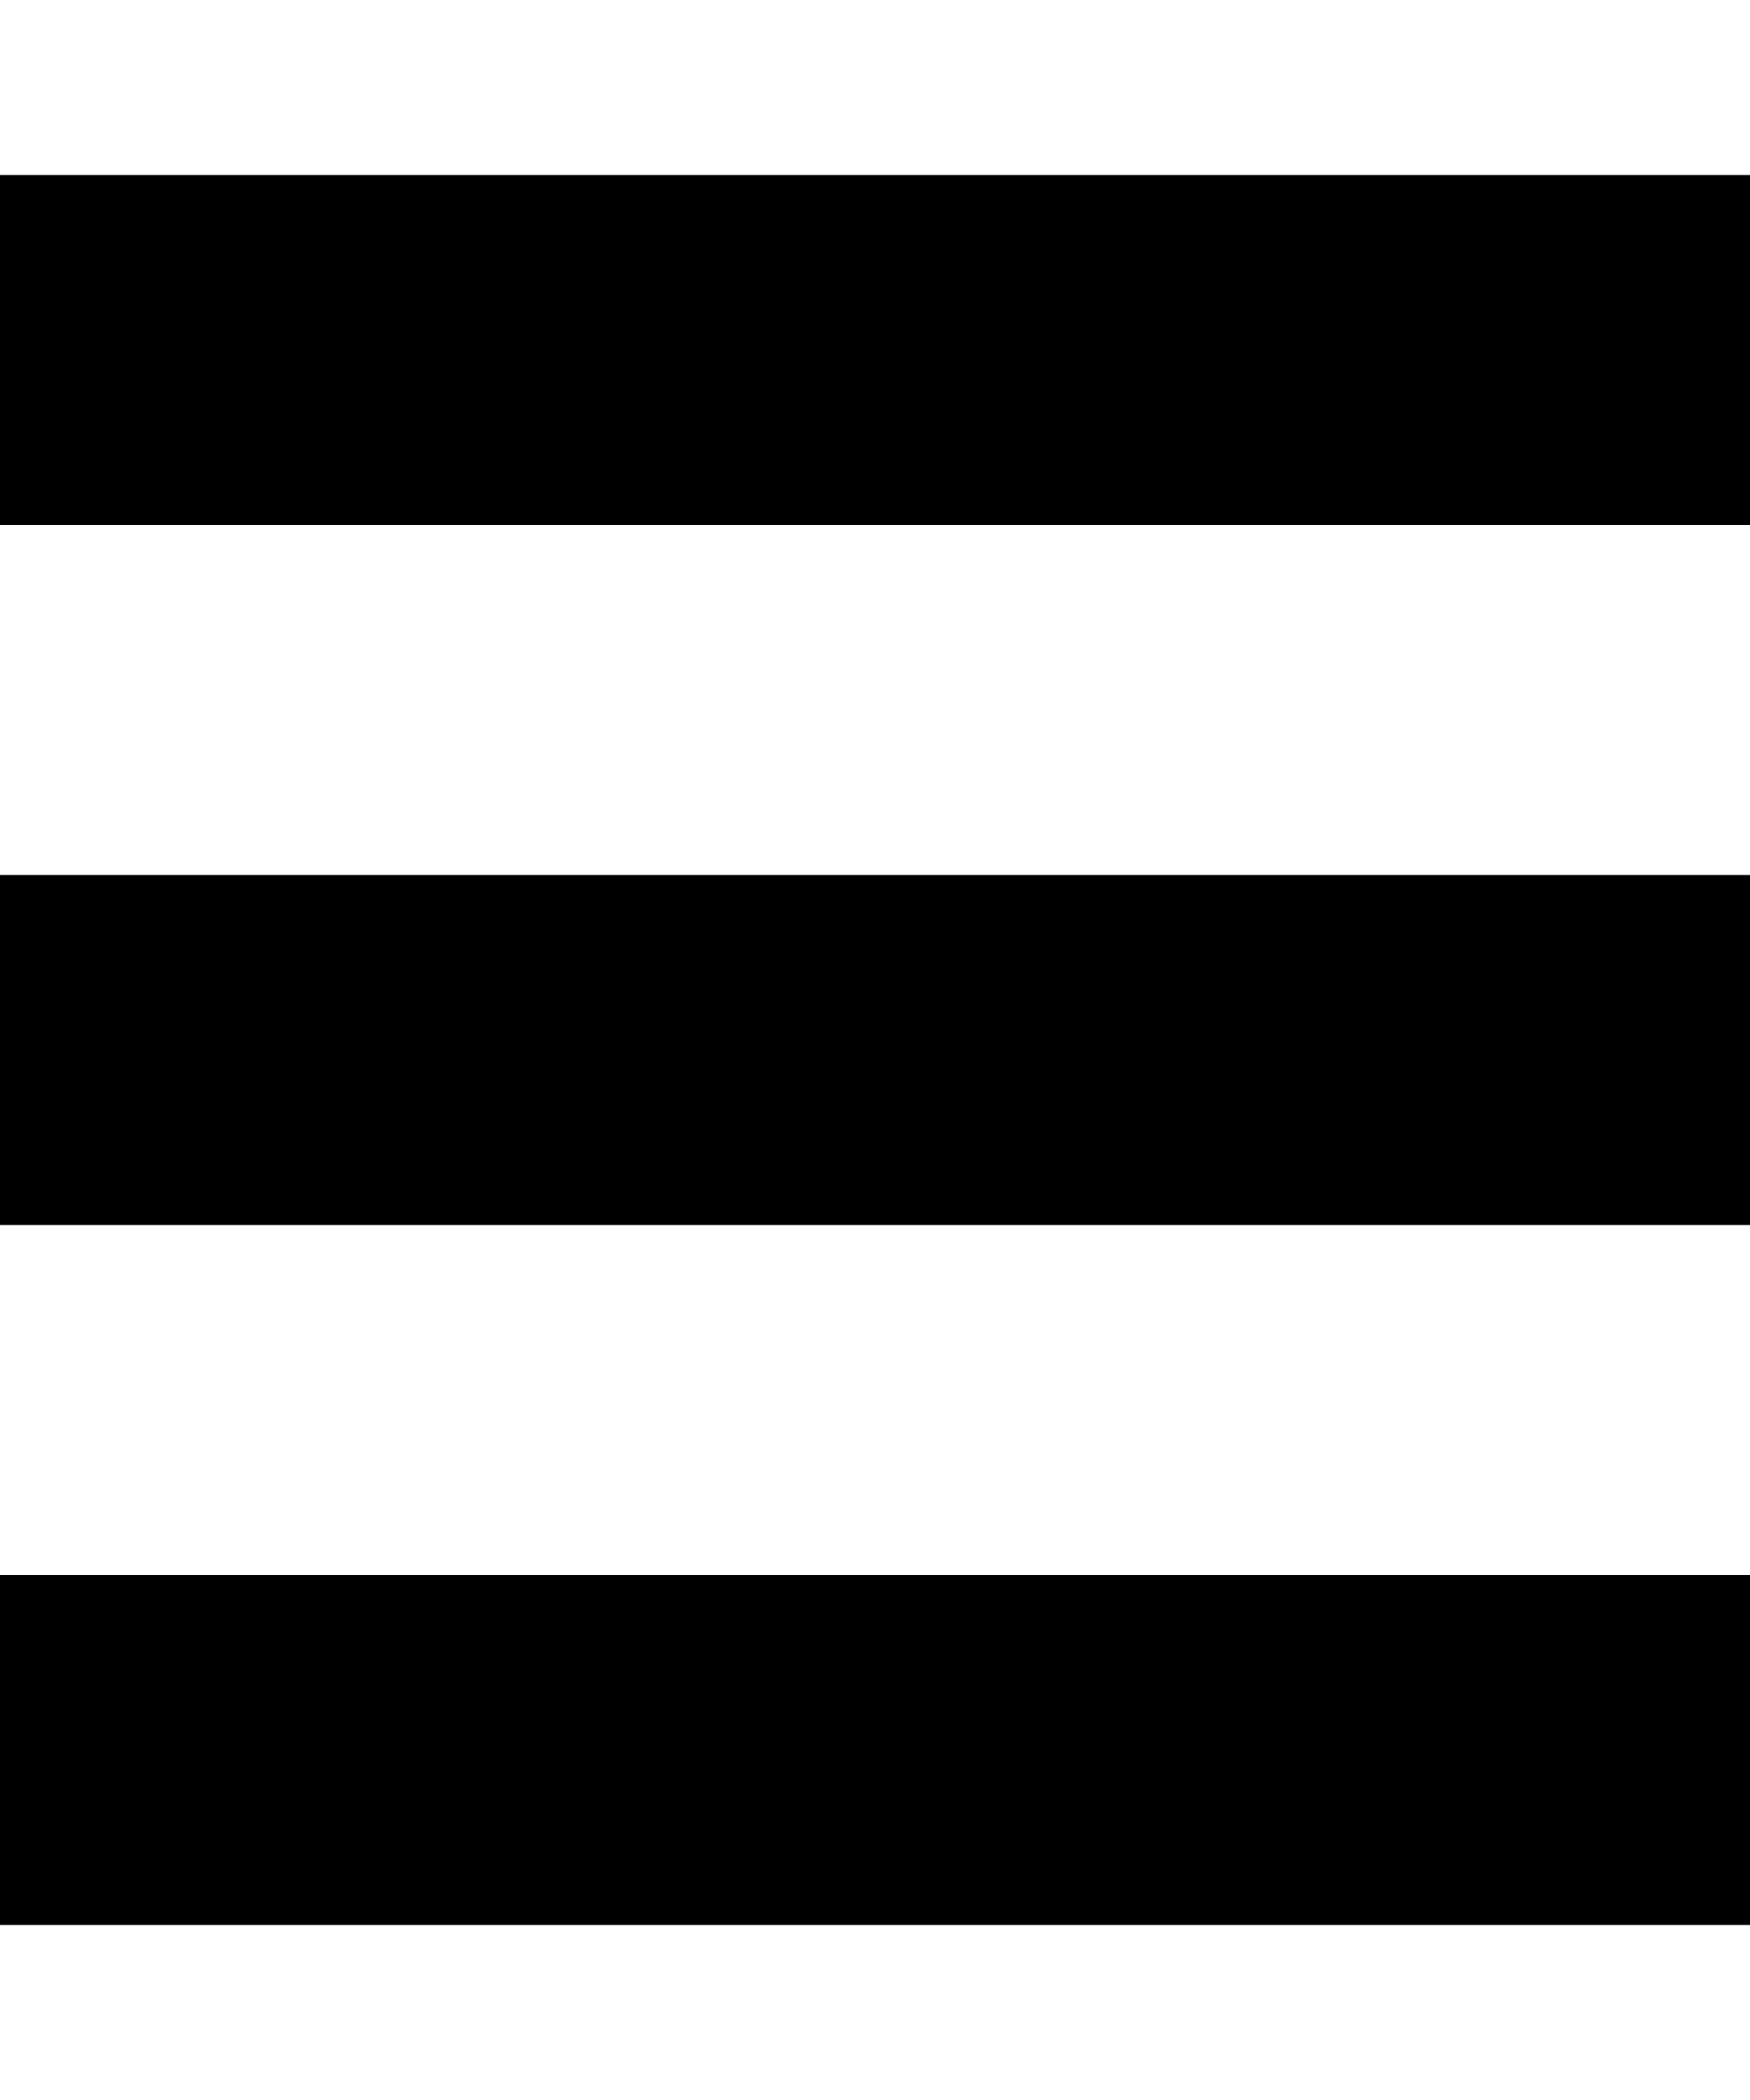 <svg width="5" height="6" viewBox="0 0 5 6" fill="none" xmlns="http://www.w3.org/2000/svg">
<path d="M0 1H5" stroke="black"/>
<path d="M0 3H5" stroke="black"/>
<path d="M0 5C0.4 5 3.5 5 5 5" stroke="black"/>
</svg>
